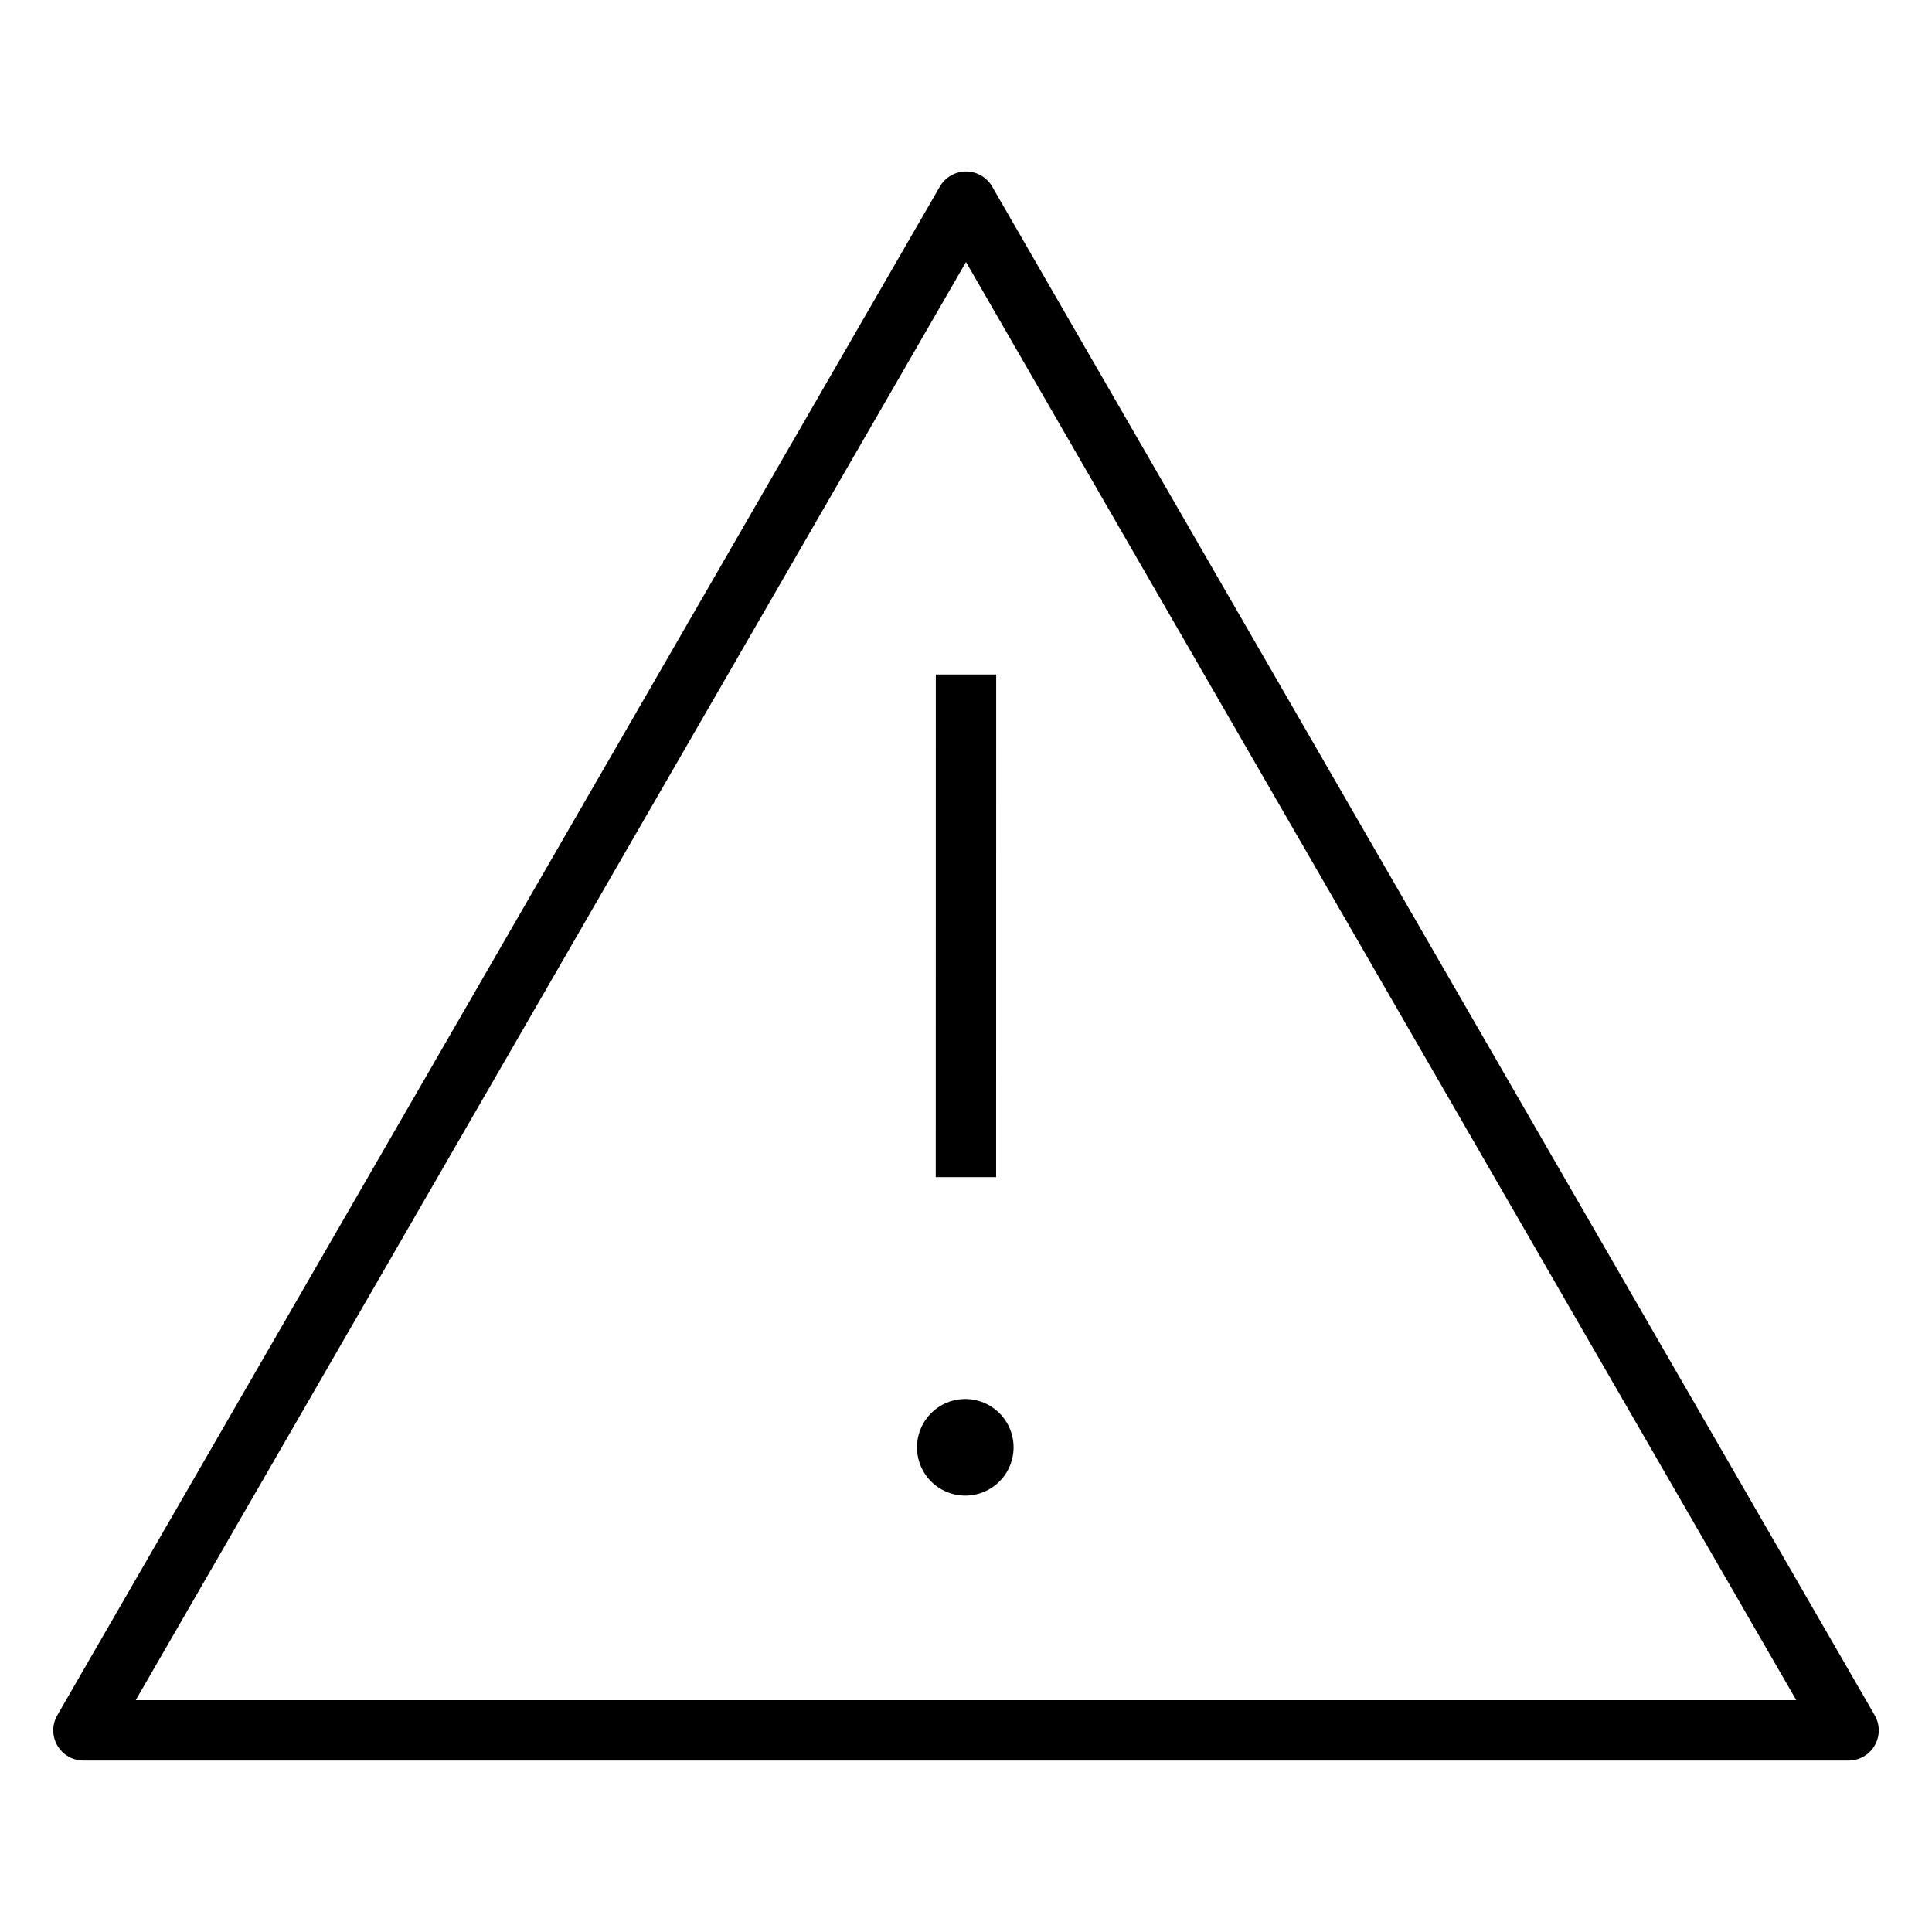 <svg xmlns="http://www.w3.org/2000/svg" viewBox="0 0 32 32" stroke="#000" fill="none" stroke-linejoin="round">
  <polygon points="16,3.34 1.382,28.66 30.618,28.66 "/>
  <line x1="16" y1="11.172" x2="15.999" y2="19.497"/>
  <line stroke-linecap="round" x1="0" y1="0" x2="0" y2="0" transform="translate(15.988, 23.972) scale(1.6)" />
</svg>
